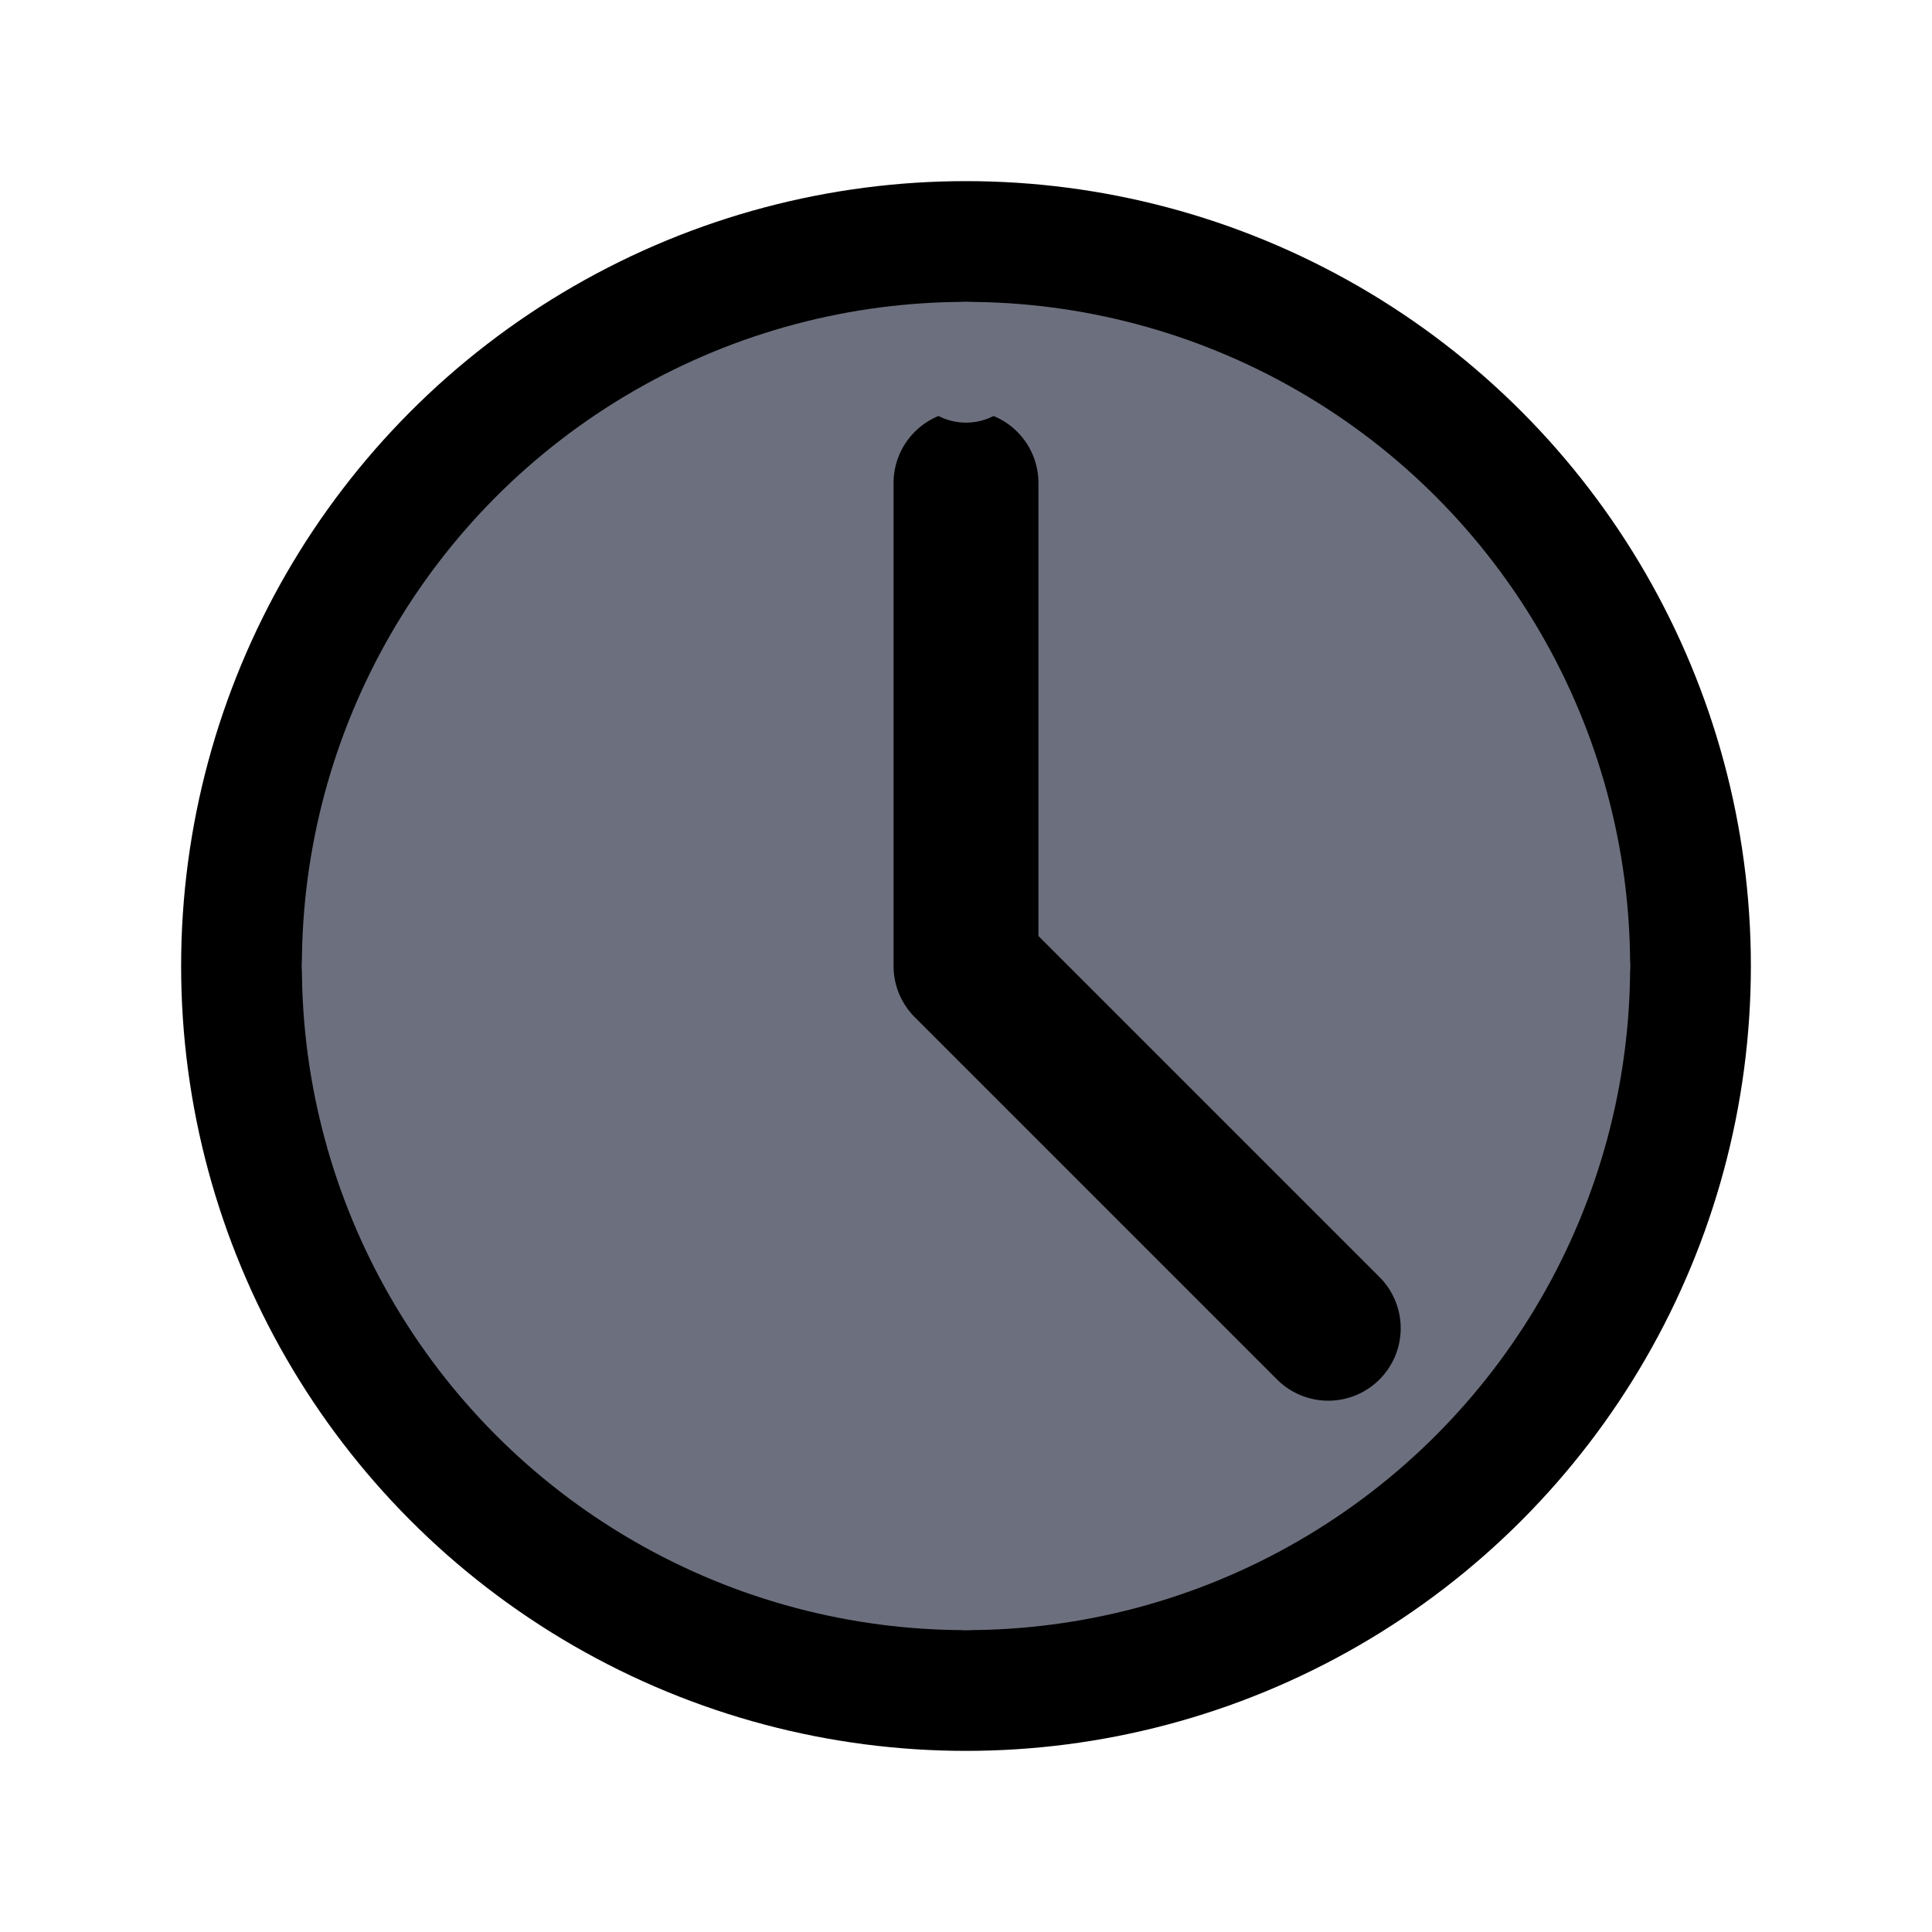 <svg width="16" height="16" viewBox="0 0 16 16" fill="none" xmlns="http://www.w3.org/2000/svg">
  <!-- Recent icon - clock -->
  <defs>
    <style>
      .icon-color { fill: #6C707E; }
      @media (prefers-color-scheme: dark) {
        .icon-color { fill: #AFB1B3; }
      }
    </style>
  </defs>
  <!-- Clock circle -->
  <circle cx="8" cy="8" r="6" stroke="currentColor" stroke-width="1" fill="none" class="icon-color"/>
  <!-- Clock hands -->
  <path d="M8 4V8L11 11" stroke="currentColor" stroke-width="1.2" stroke-linecap="round" stroke-linejoin="round" class="icon-color"/>
  <!-- Clock markers -->
  <circle cx="8" cy="3" r="0.5" fill="currentColor" class="icon-color"/>
  <circle cx="13" cy="8" r="0.5" fill="currentColor" class="icon-color"/>
  <circle cx="8" cy="13" r="0.5" fill="currentColor" class="icon-color"/>
  <circle cx="3" cy="8" r="0.5" fill="currentColor" class="icon-color"/>
</svg>